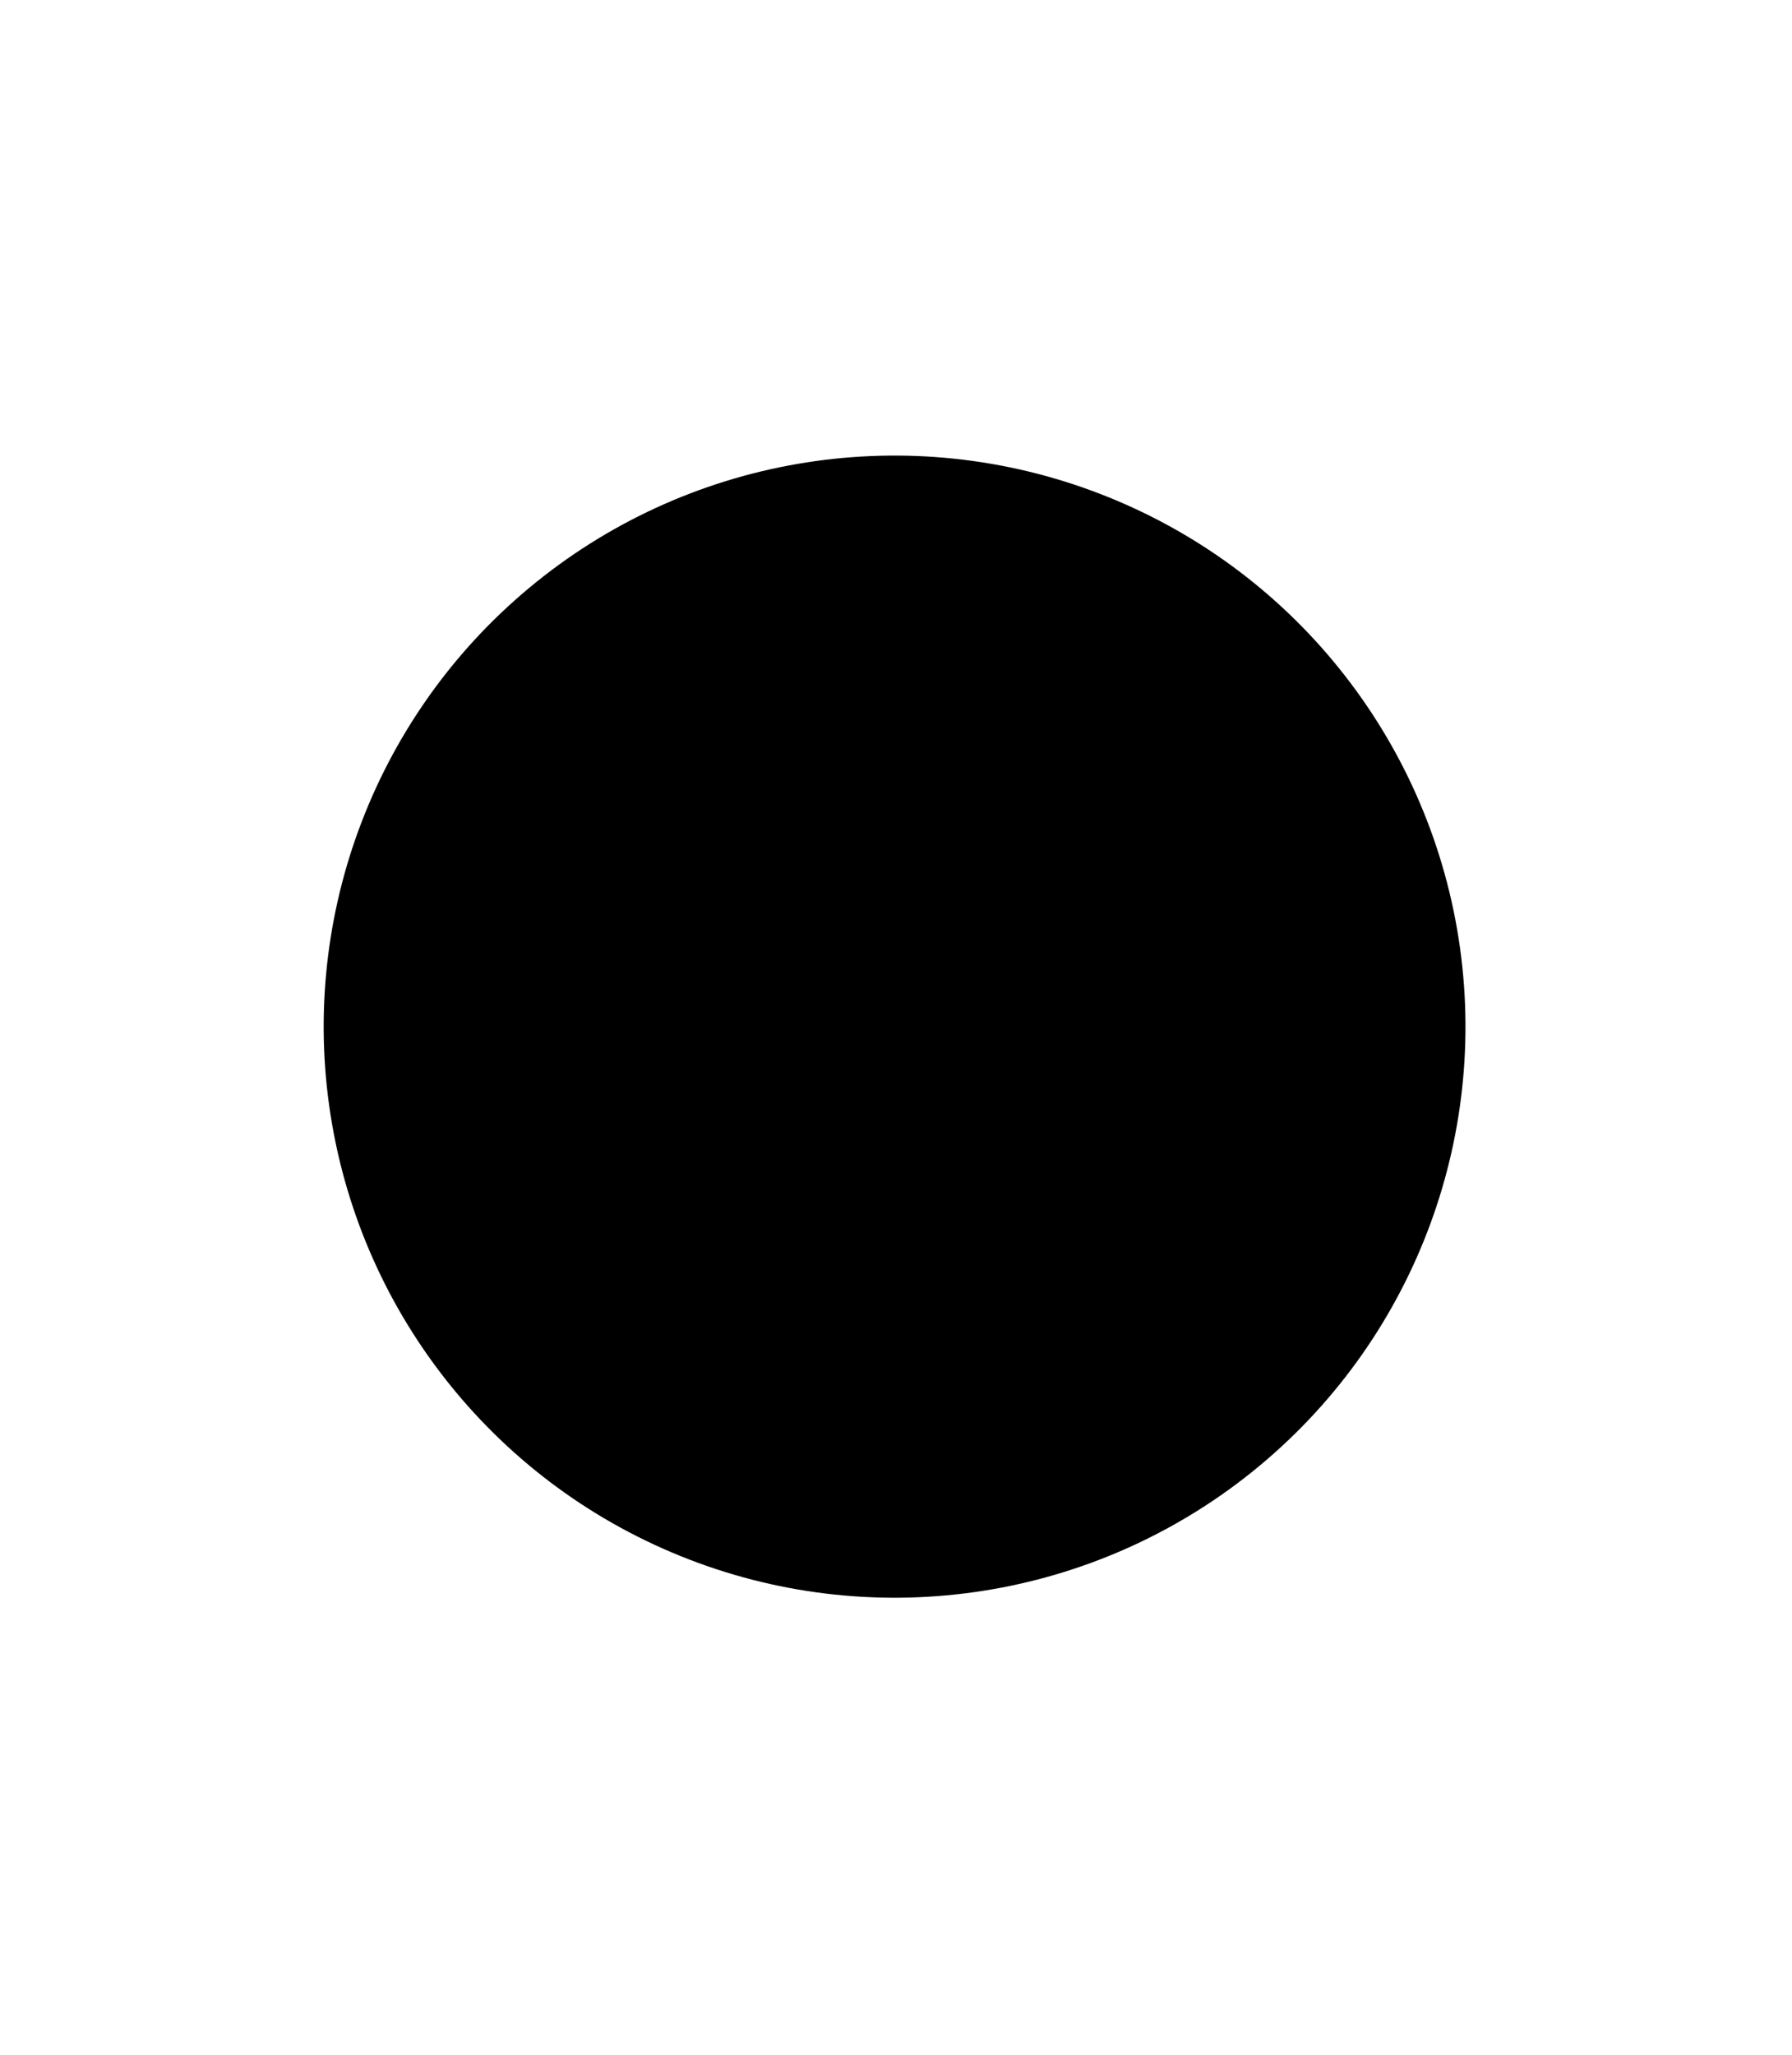 <?xml version="1.0" encoding="UTF-8" standalone="no"?>
<!-- Created with Inkscape (http://www.inkscape.org/) -->
<svg
   xmlns:dc="http://purl.org/dc/elements/1.1/"
   xmlns:cc="http://web.resource.org/cc/"
   xmlns:rdf="http://www.w3.org/1999/02/22-rdf-syntax-ns#"
   xmlns:svg="http://www.w3.org/2000/svg"
   xmlns="http://www.w3.org/2000/svg"
   xmlns:sodipodi="http://sodipodi.sourceforge.net/DTD/sodipodi-0.dtd"
   xmlns:inkscape="http://www.inkscape.org/namespaces/inkscape"
   width="348.396"
   height="399.366"
   id="svg6312"
   sodipodi:version="0.32"
   inkscape:version="0.45"
   version="1.0"
   sodipodi:docbase="/home/mandibula/Desktop"
   sodipodi:docname="big-city-symbol.svg"
   inkscape:output_extension="org.inkscape.output.svg.inkscape"
   sodipodi:modified="true">
  <defs
     id="defs6314" />
  <sodipodi:namedview
     id="base"
     pagecolor="#ffffff"
     bordercolor="#666666"
     borderopacity="1.0"
     inkscape:pageopacity="0.0"
     inkscape:pageshadow="2"
     inkscape:zoom="0.35"
     inkscape:cx="350"
     inkscape:cy="520"
     inkscape:document-units="px"
     inkscape:current-layer="layer1"
     inkscape:window-width="876"
     inkscape:window-height="622"
     inkscape:window-x="5"
     inkscape:window-y="73" />
  <g
     inkscape:label="Capa 1"
     inkscape:groupmode="layer"
     id="layer1"
     transform="translate(-161.781,-235.84)">
    <circle
       sodipodi:ry="3"
       sodipodi:rx="3"
       sodipodi:cy="536.16699"
       sodipodi:cx="497.81299"
       id="circle6298"
       r="3"
       cy="536.167"
       cx="497.813"
       transform="matrix(36.453,-6.321,6.321,36.453,-21200.186,-15962.842)" />
  </g>
</svg>
